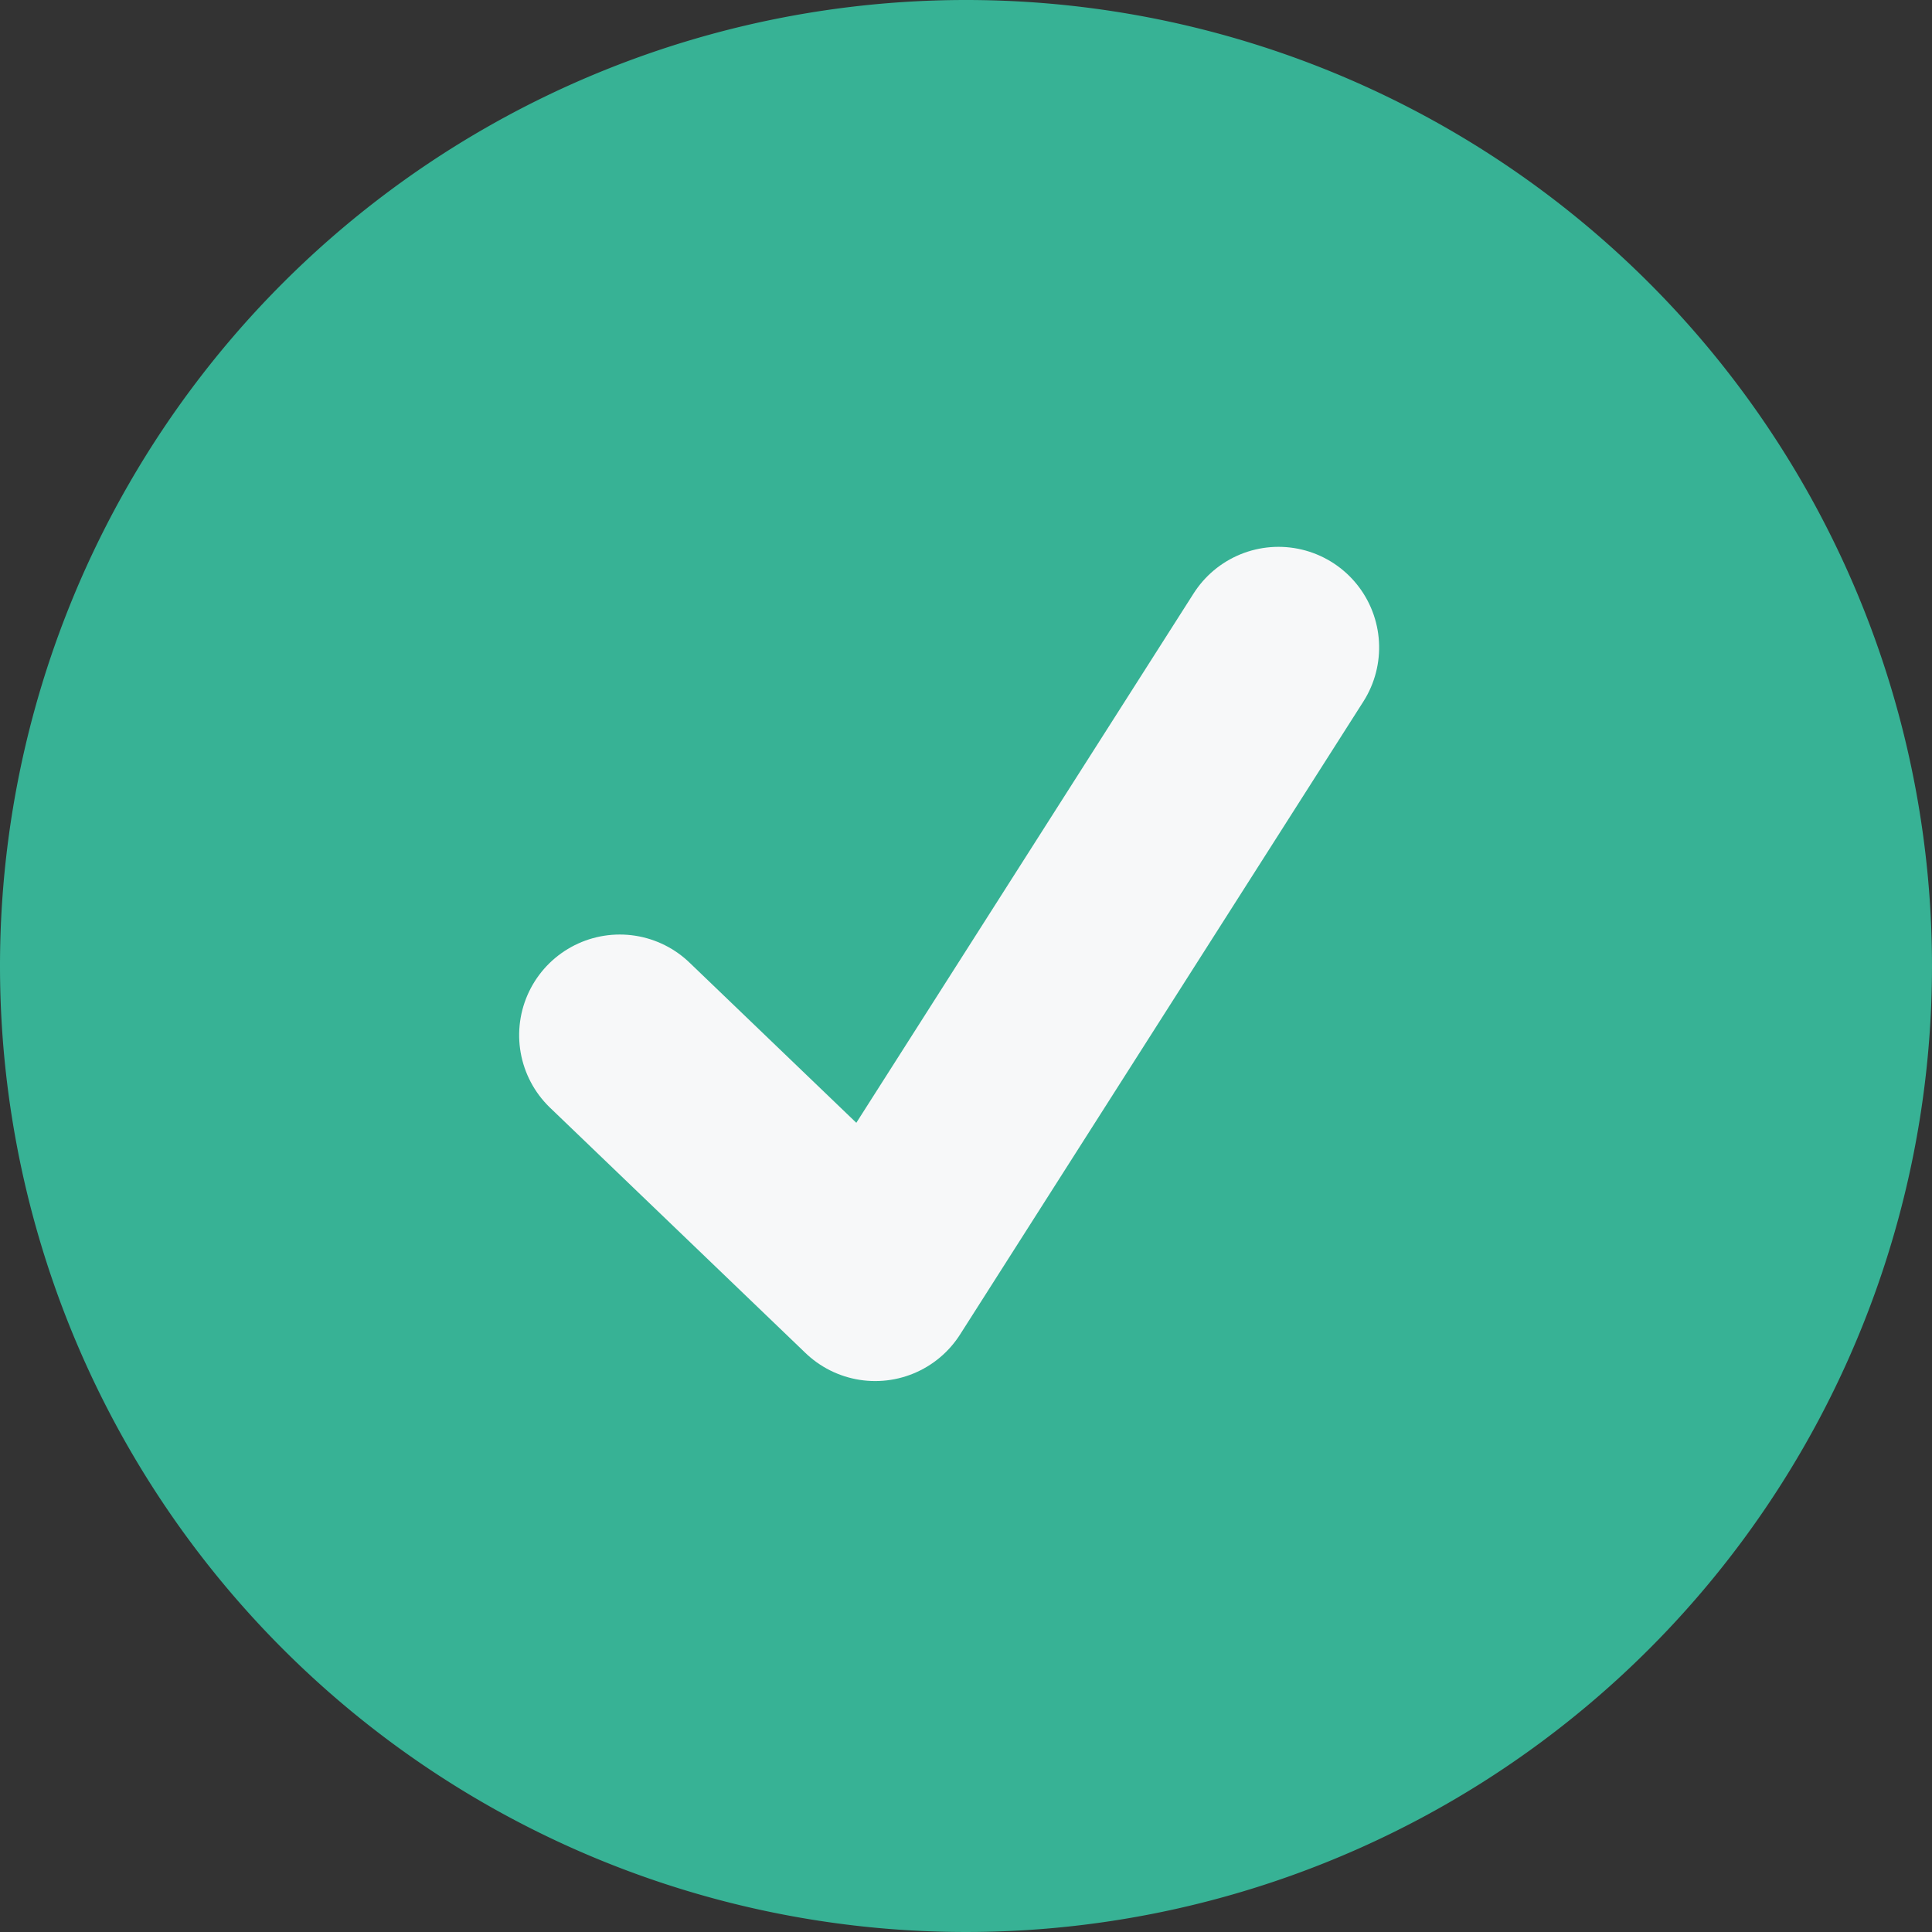 <svg xmlns="http://www.w3.org/2000/svg" width="24" height="24" viewBox="0 0 24 24">
  <rect x="0" y="0" width="24" height="24" fill="#333333" stroke="none"/>
  <g id="Group_961" data-name="Group 961" transform="translate(-1019 -168)">
    <path id="Path_369" data-name="Path 369" d="M12,0A12,12,0,1,1,0,12,12,12,0,0,1,12,0Z" transform="translate(1019 168)" fill="#37b295"/>
    <path id="Path_368" data-name="Path 368" d="M11857.514-2414.336l7.863,5.01-3.047,3.173" transform="translate(-1379.454 -11681.471) rotate(90)" fill="none" stroke="#f7f8f9" stroke-linecap="round" stroke-linejoin="round" stroke-width="2.5"/>
  </g>
</svg>
